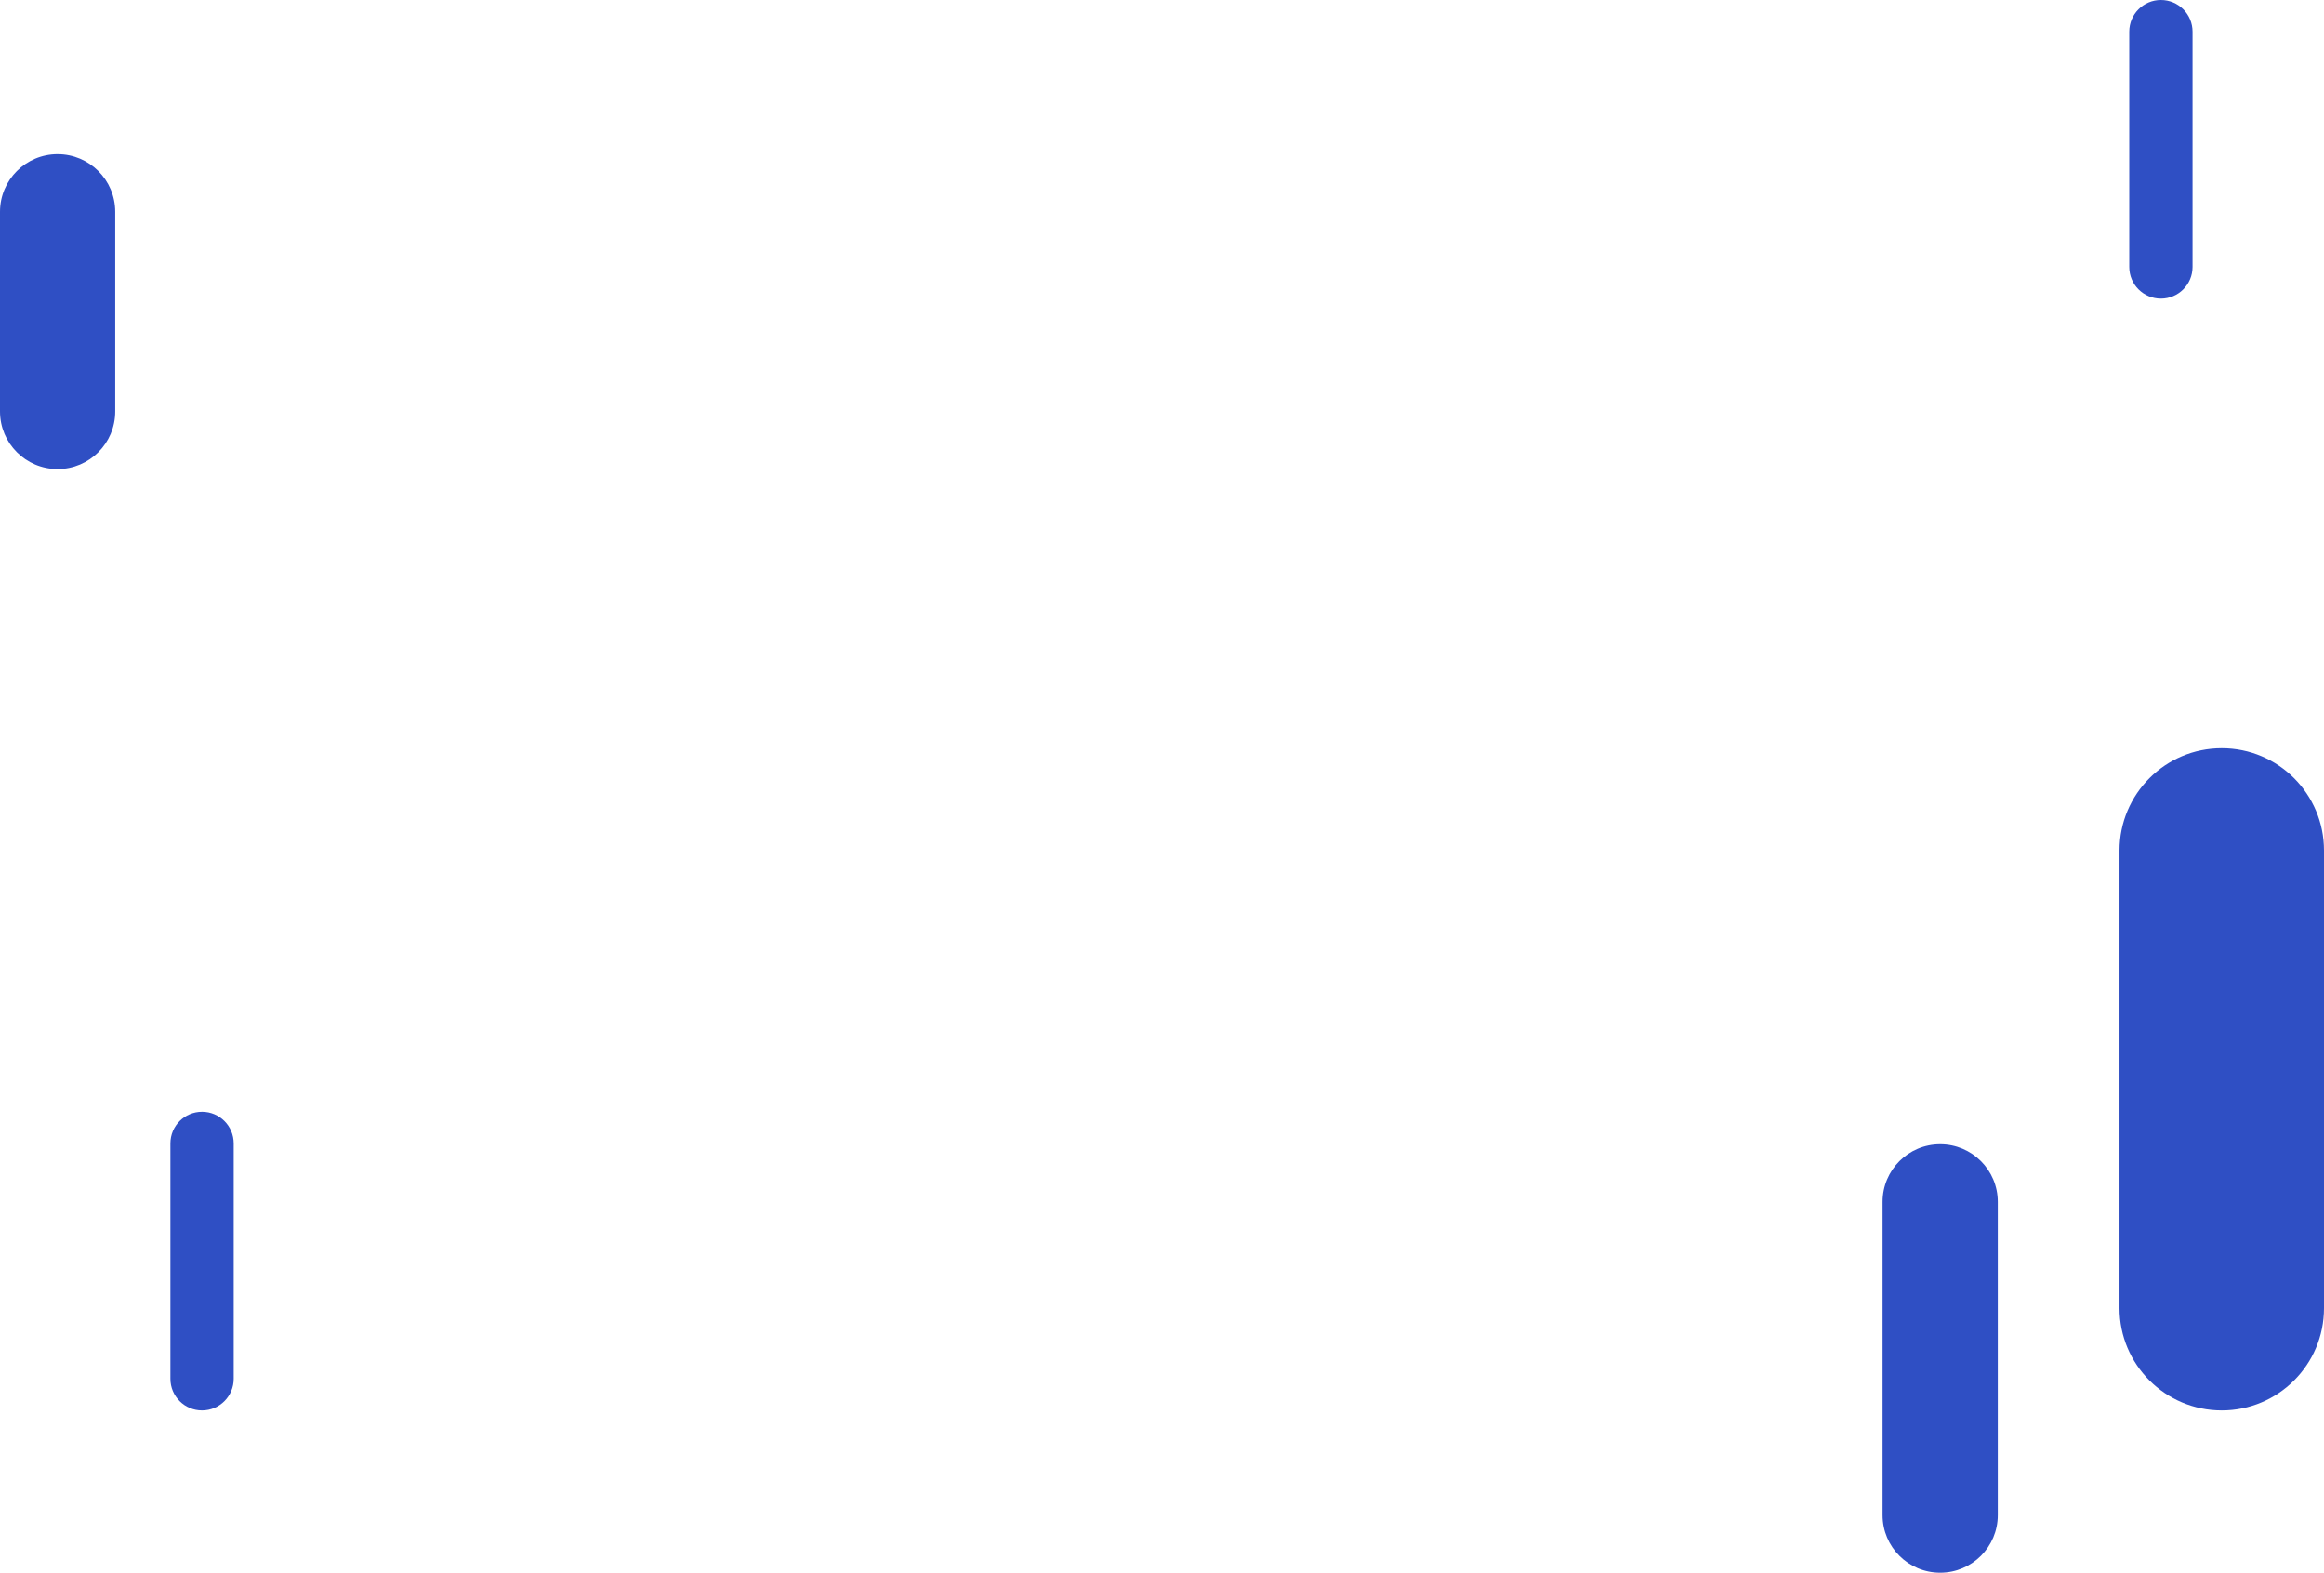 <svg width="1432" height="969" viewBox="0 0 1432 969" fill="none" xmlns="http://www.w3.org/2000/svg">
<path d="M0 130.5C0 110.894 15.894 95 35.5 95V95C55.106 95 71 110.894 71 130.5V253.5C71 273.106 55.106 289 35.5 289V289C15.894 289 0 273.106 0 253.5V130.5Z" fill="#2F4FC4"/>
<path d="M1306 524C1306 489.206 1334.21 461 1369 461V461C1403.79 461 1432 489.206 1432 524V806C1432 840.794 1403.79 869 1369 869V869C1334.21 869 1306 840.794 1306 806V524Z" fill="#2F4FC4"/>
<path d="M1160 740.5C1160 720.894 1175.89 705 1195.5 705V705C1215.11 705 1231 720.894 1231 740.5V933.5C1231 953.106 1215.11 969 1195.5 969V969C1175.89 969 1160 953.106 1160 933.5V740.5Z" fill="#2F4FC4"/>
<path d="M1312 19.5C1312 8.73 1320.73 0 1331.5 0V0C1342.27 0 1351 8.73 1351 19.5V164.5C1351 175.27 1342.27 184 1331.5 184V184C1320.73 184 1312 175.27 1312 164.5V19.5Z" fill="#2F4FC4"/>
<path d="M105 704.5C105 693.73 113.73 685 124.5 685V685C135.27 685 144 693.73 144 704.5V849.5C144 860.27 135.27 869 124.5 869V869C113.73 869 105 860.27 105 849.5V704.5Z" fill="#2F4FC4"/>
</svg>
